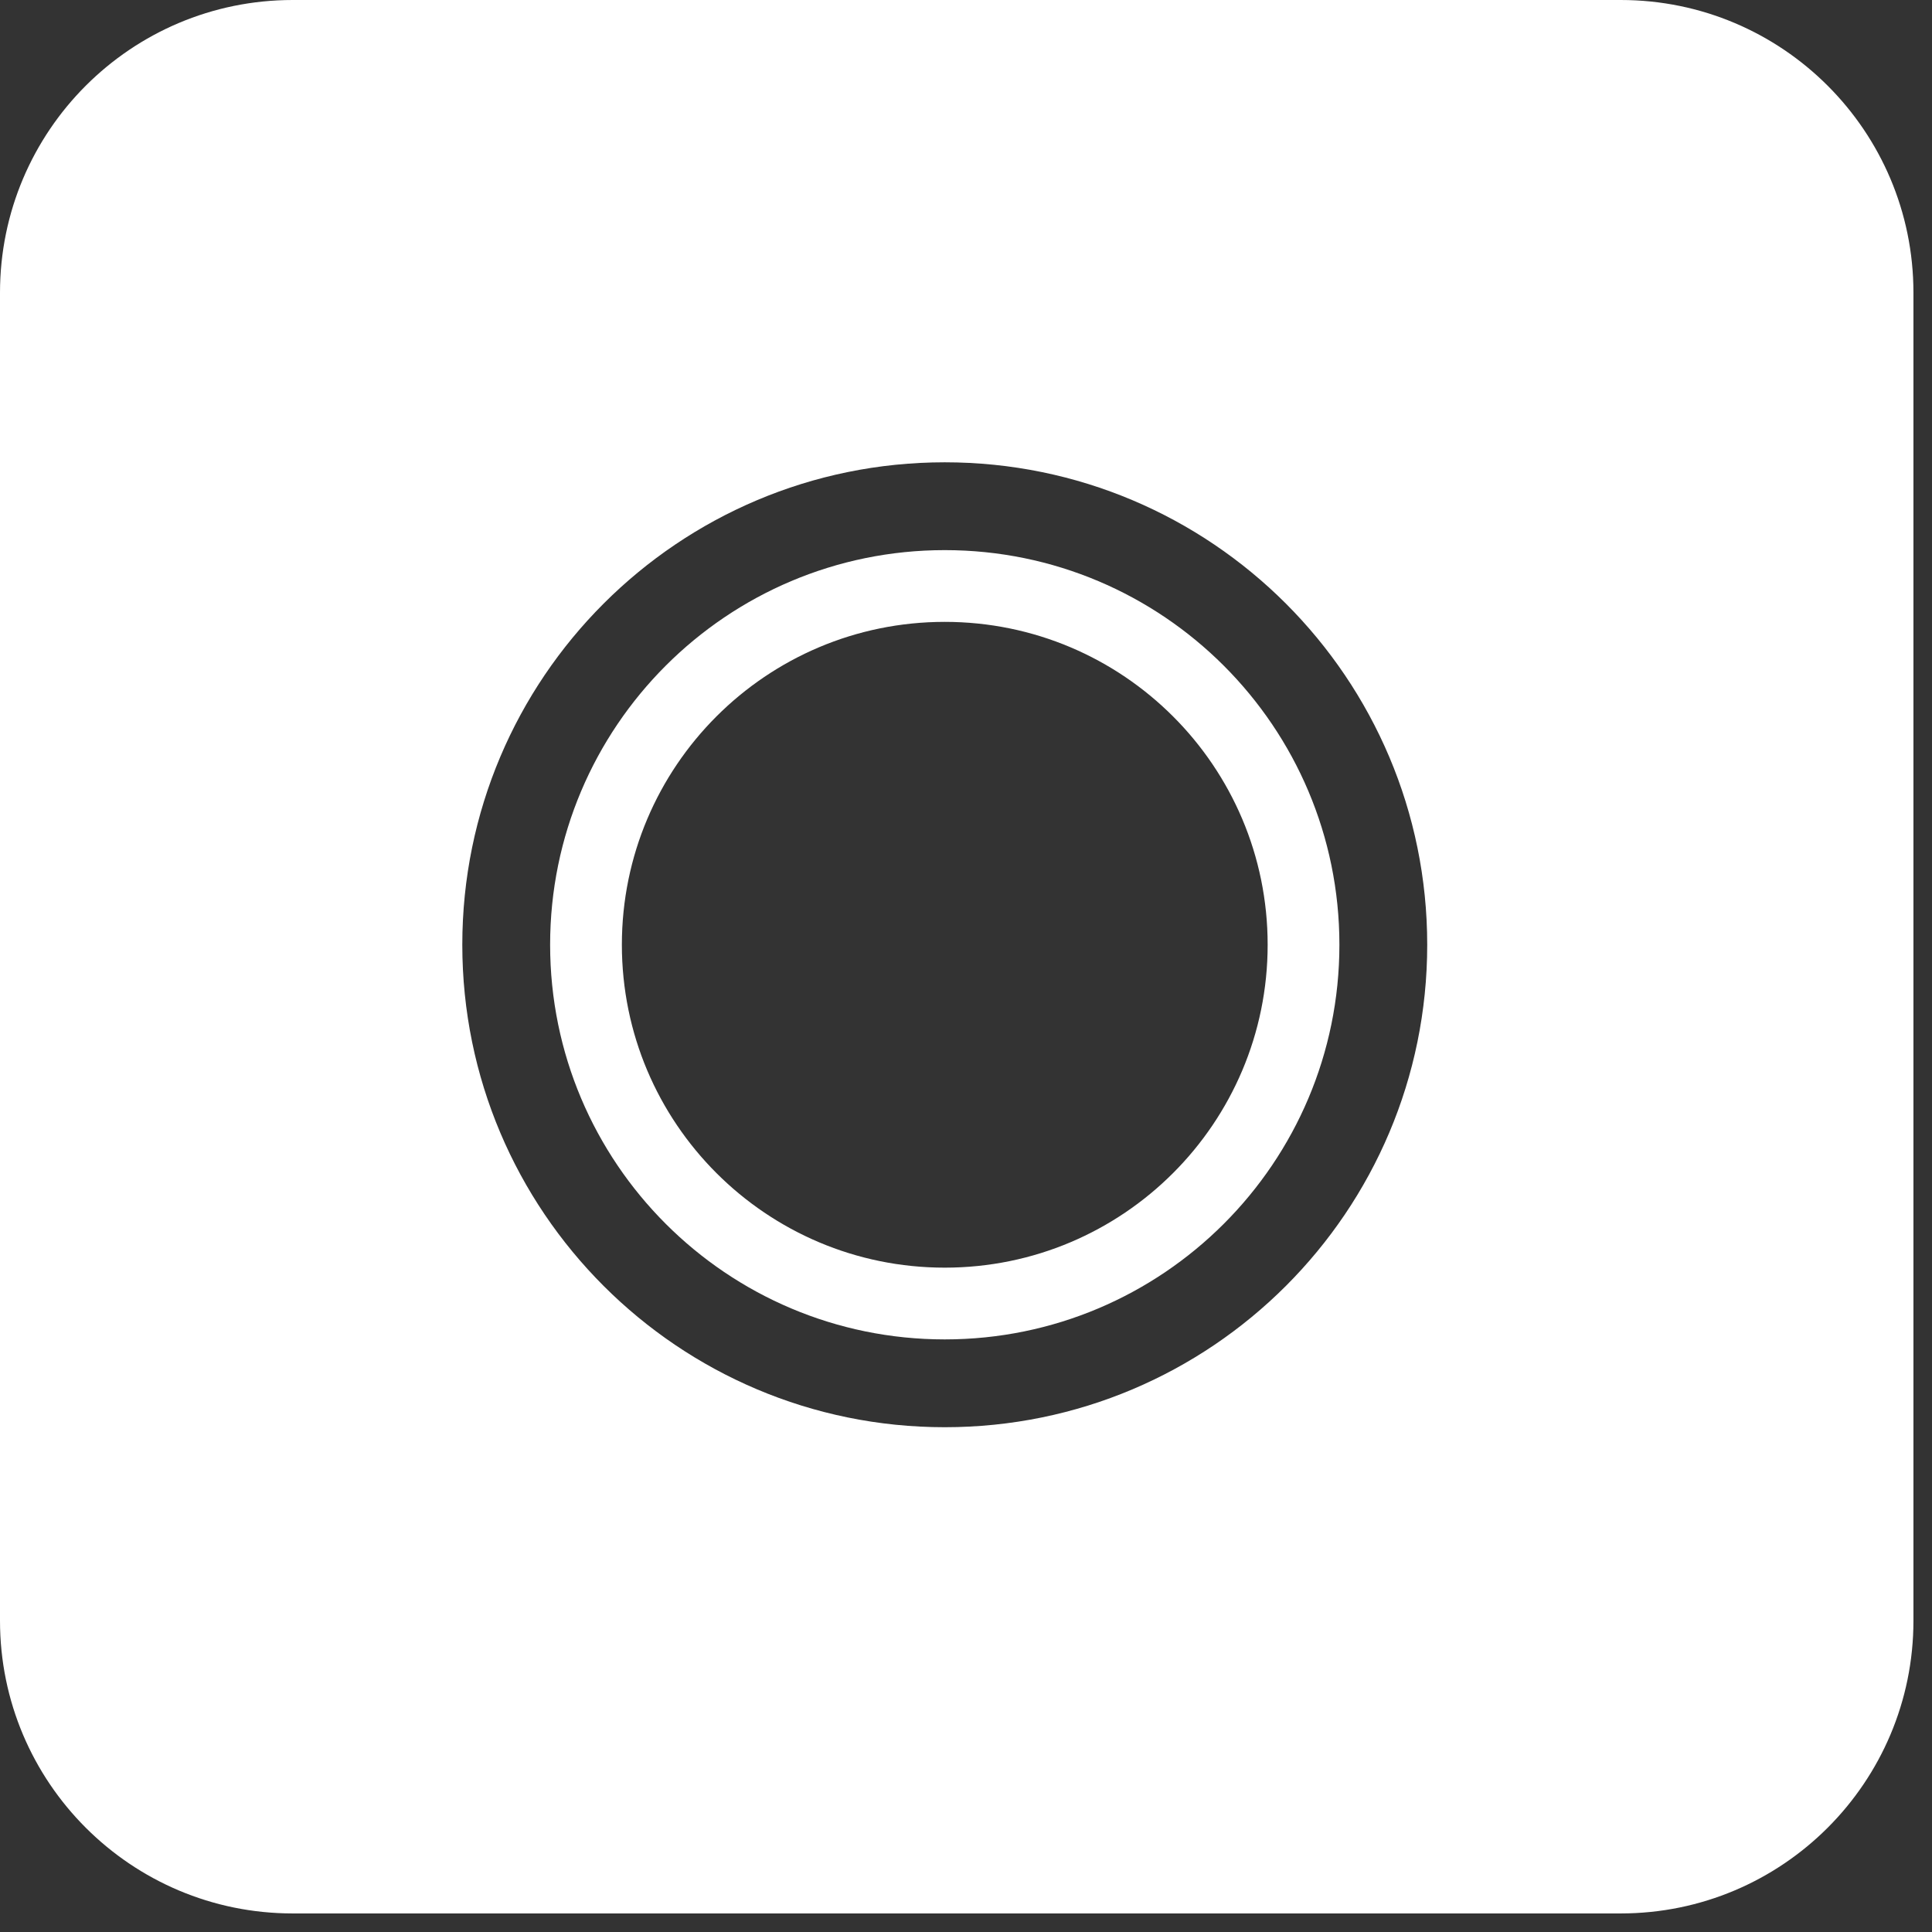<svg width="66" height="66" viewBox="0 0 66 66" fill="none" xmlns="http://www.w3.org/2000/svg">
<rect x="0" y="0" width="66" height="66" fill="#333333" stroke="none"/>
<path fill-rule="evenodd" clip-rule="evenodd" d="M0 10C0 4.477 4.477 0 10 0H55.366C60.889 0 65.366 4.477 65.366 10V55.366C65.366 60.889 60.889 65.366 55.366 65.366H10C4.477 65.366 0 60.889 0 55.366V10ZM43.305 32.274C43.305 38.366 38.366 43.305 32.274 43.305C26.182 43.305 21.244 38.366 21.244 32.274C21.244 26.182 26.182 21.244 32.274 21.244C38.366 21.244 43.305 26.182 43.305 32.274ZM32.274 48.756C41.377 48.756 48.756 41.377 48.756 32.274C48.756 23.172 41.377 15.793 32.274 15.793C23.172 15.793 15.793 23.172 15.793 32.274C15.793 41.377 23.172 48.756 32.274 48.756ZM45.756 32.274C45.756 39.72 39.72 45.756 32.274 45.756C24.829 45.756 18.793 39.72 18.793 32.274C18.793 24.829 24.829 18.793 32.274 18.793C39.72 18.793 45.756 24.829 45.756 32.274Z" fill="white"/>
</svg>
